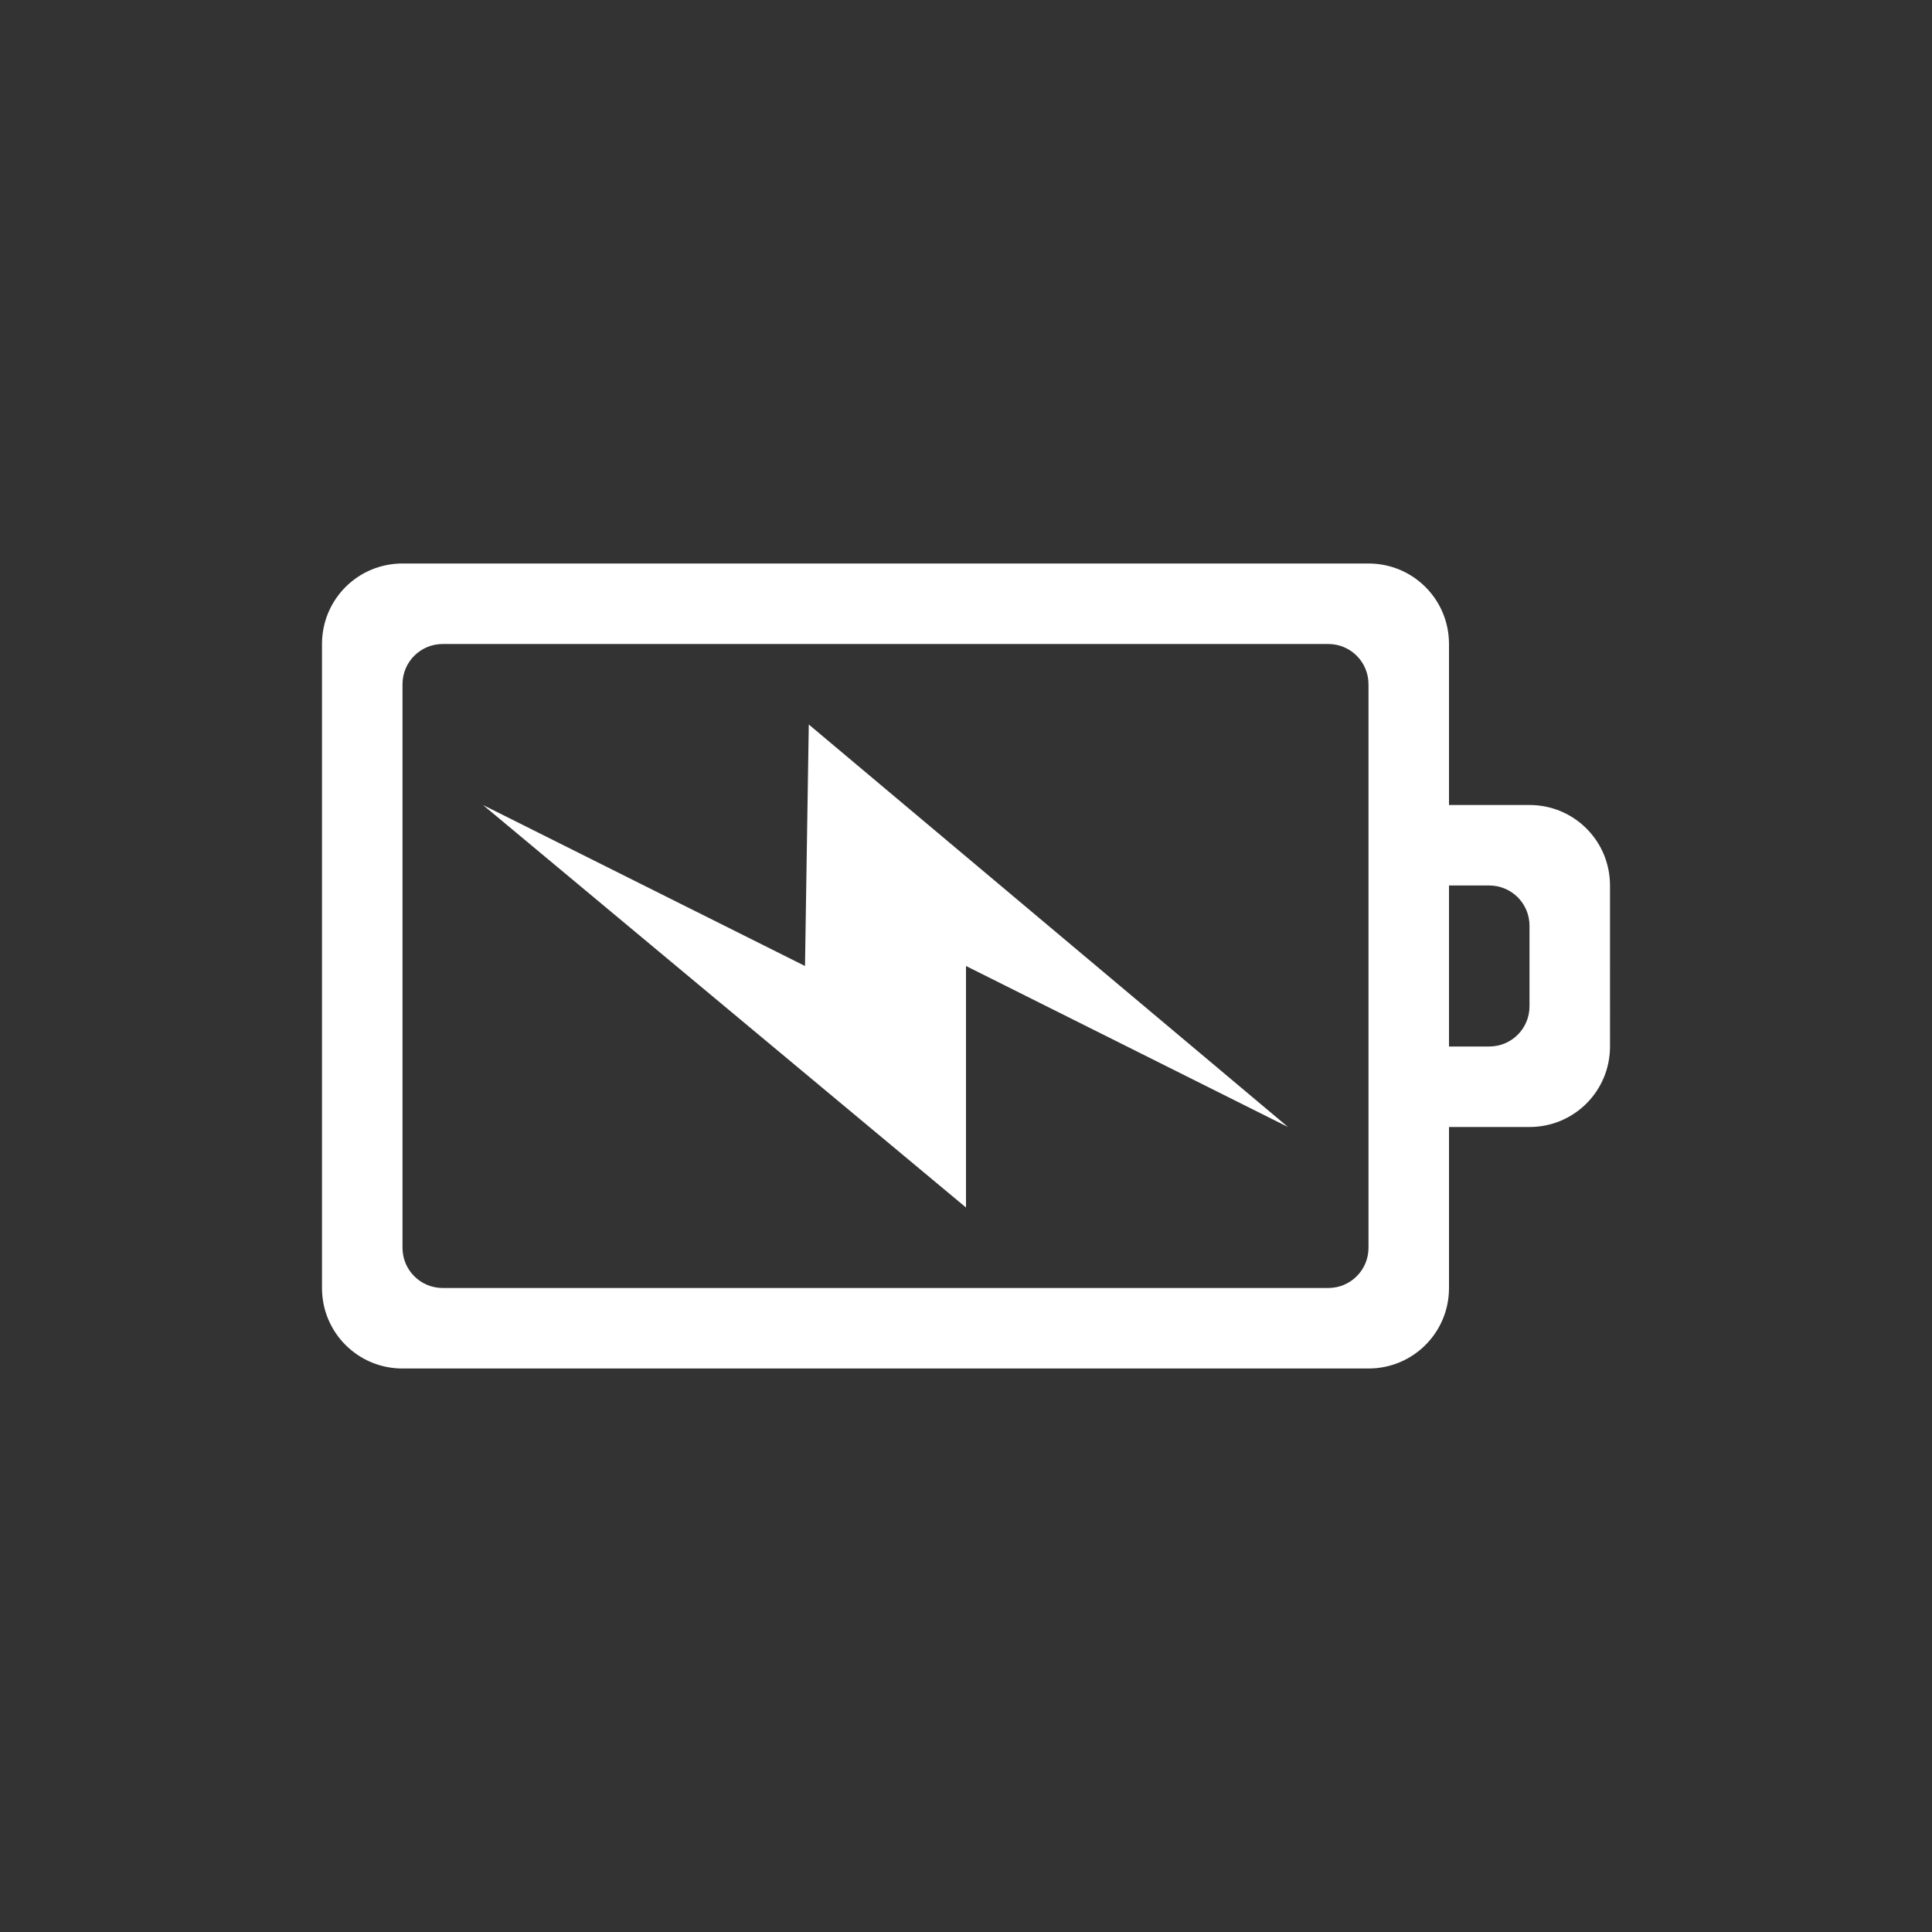 <?xml version="1.0" encoding="UTF-8" standalone="no"?>
<svg
   xmlns:dc="http://purl.org/dc/elements/1.1/"
   xmlns:cc="http://creativecommons.org/ns#"
   xmlns:rdf="http://www.w3.org/1999/02/22-rdf-syntax-ns#"
   xmlns:svg="http://www.w3.org/2000/svg"
   xmlns="http://www.w3.org/2000/svg"
   xmlns:sodipodi="http://sodipodi.sourceforge.net/DTD/sodipodi-0.dtd"
   xmlns:inkscape="http://www.inkscape.org/namespaces/inkscape"
   version="1.1"
   width="24"
   height="24"
   id="svg3004"
   inkscape:version="0.91 r13725"
   sodipodi:docname="gpm-ups-000-charging.svg">
  <rect width="100%" height="100%" fill="#333333" stroke="none"/>
  <sodipodi:namedview
     pagecolor="#ffffff"
     bordercolor="#666666"
     borderopacity="1"
     objecttolerance="10"
     gridtolerance="10"
     guidetolerance="10"
     inkscape:pageopacity="0"
     inkscape:pageshadow="2"
     inkscape:window-width="640"
     inkscape:window-height="480"
     id="namedview195248" />
  <defs
     id="defs3006" />
  <g
     transform="translate(1,7)"
     id="layer1"
     style="color:#bebebe;fill:#ffffff;fill-opacity:1;fill-rule:nonzero;stroke-width:1;stroke-linecap:butt;stroke-linejoin:miter;stroke-miterlimit:4;stroke-opacity:1;stroke-dasharray:none;stroke-dashoffset:0;marker:none;visibility:visible;display:inline;overflow:visible;enable-background:accumulate">
    <path
       d="M 4,0 C 3.446,0 3,0.446 3,1 l 0,8 c 0,0.554 0.446,1 1,1 l 12,0 c 0.554,0 1,-0.446 1,-1 l 0,-2 1,0 c 0.554,0 1,-0.446 1,-1 L 19,4 C 19,3.446 18.554,3 18,3 L 17,3 17,1 C 17,0.446 16.554,0 16,0 z m 0.5,1 11,0 C 15.777,1 16,1.223 16,1.5 l 0,7 C 16,8.777 15.777,9 15.5,9 L 4.5,9 C 4.223,9 4,8.777 4,8.5 l 0,-7 C 4,1.223 4.223,1 4.5,1 z M 17,4 17.5,4 C 17.777,4 18,4.223 18,4.5 l 0,1 C 18,5.777 17.777,6 17.5,6 L 17,6 z"
       id="rect3206"
       style="color:#bebebe;fill:#ffffff;fill-opacity:1;fill-rule:nonzero;stroke:none;stroke-width:1;marker:none;visibility:visible;display:inline;overflow:visible;enable-background:accumulate" />
  </g>
  <path
     d="M 16,14 10.047,9 10,12 6,10 l 6,5 0,-3 z"
     id="path3172"
     style="color:#bebebe;fill:#ffffff;fill-opacity:1;fill-rule:nonzero;stroke:none;stroke-width:1;marker:none;visibility:visible;display:inline;overflow:visible;enable-background:accumulate" />
</svg>
